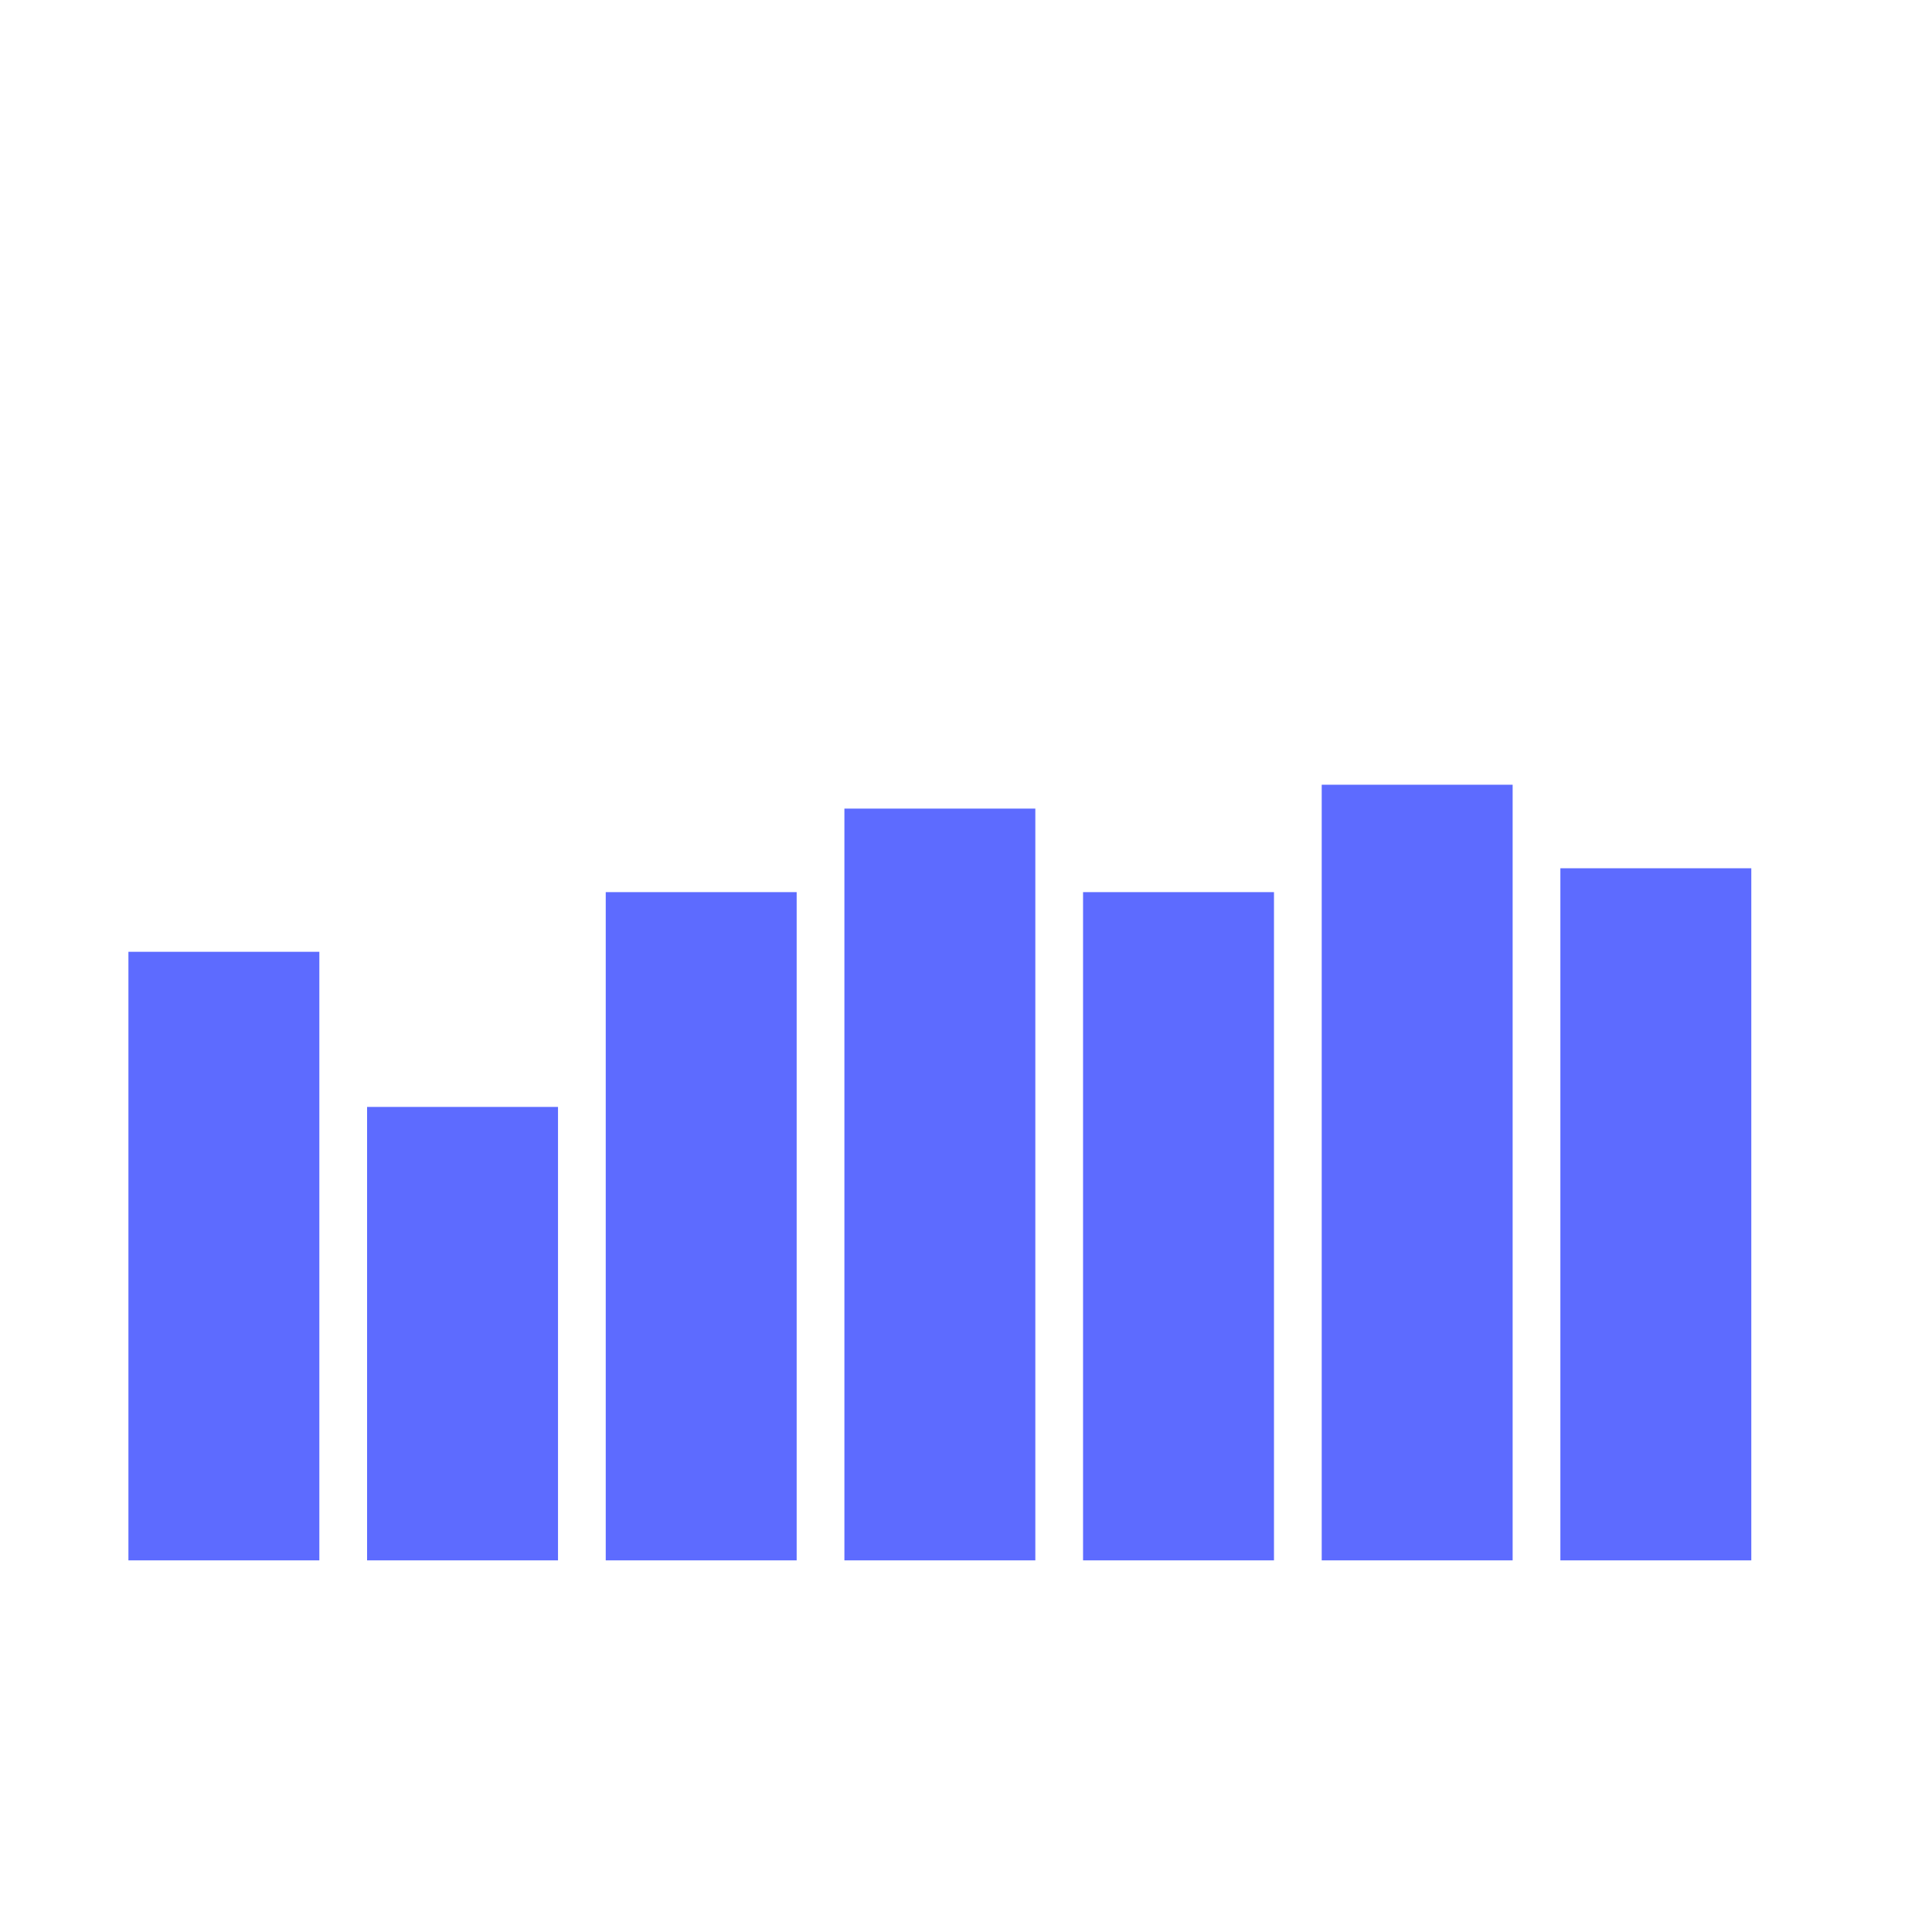 <svg width="32" height="32" viewBox="-1 -1 34 34" fill="none" xmlns="http://www.w3.org/2000/svg">
  <!-- <rect width="32" height="32" rx="16" fill="white" stroke="#eee" /> -->
  <g transform="scale(0.21) translate(-18 24)">
    <g filter="url(#filter0_bd_1066_4873)">
      <path
        d="M16 24C16 16.457 16 12.686 18.343 10.343C20.686 8 24.457 8 32 8H156C163.542 8 167.314 8 169.657 10.343C172 12.686 172 16.457 172 24V94C172 101.542 172 105.314 169.657 107.657C167.314 110 163.542 110 156 110H32C24.457 110 20.686 110 18.343 107.657C16 105.314 16 101.542 16 94V24Z"
        fill="white" fill-opacity="0.6" shape-rendering="crispEdges" />
    </g>
    <rect x="24" y="51" width="16" height="51" fill="#5D6BFF" />
    <rect x="44" y="64" width="16" height="38" fill="#5D6BFF" />
    <rect x="64" y="46" width="16" height="56" fill="#5D6BFF" />
    <rect x="84" y="39" width="16" height="63" fill="#5D6BFF" />
    <rect x="104" y="46" width="16" height="56" fill="#5D6BFF" />
    <rect x="124" y="37" width="16" height="65" fill="#5D6BFF" />
    <rect x="144" y="44" width="16" height="58" fill="#5D6BFF" />
    <defs>
      <filter id="filter0_bd_1066_4873" x="-1.8" y="-9.8" width="191.6" height="143.8" filterUnits="userSpaceOnUse"
        color-interpolation-filters="sRGB">
        <feFlood flood-opacity="0" result="BackgroundImageFix" />
        <feGaussianBlur in="BackgroundImageFix" stdDeviation="8.9" />
        <feComposite in2="SourceAlpha" operator="in" result="effect1_backgroundBlur_1066_4873" />
        <feColorMatrix in="SourceAlpha" type="matrix" values="0 0 0 0 0 0 0 0 0 0 0 0 0 0 0 0 0 0 127 0"
          result="hardAlpha" />
        <feOffset dy="8" />
        <feGaussianBlur stdDeviation="8" />
        <feComposite in2="hardAlpha" operator="out" />
        <feColorMatrix type="matrix" values="0 0 0 0 0.453 0 0 0 0 0.584 0 0 0 0 0.78 0 0 0 0.16 0" />
        <feBlend mode="normal" in2="effect1_backgroundBlur_1066_4873" result="effect2_dropShadow_1066_4873" />
        <feBlend mode="normal" in="SourceGraphic" in2="effect2_dropShadow_1066_4873" result="shape" />
      </filter>
    </defs>
  </g>
</svg>
